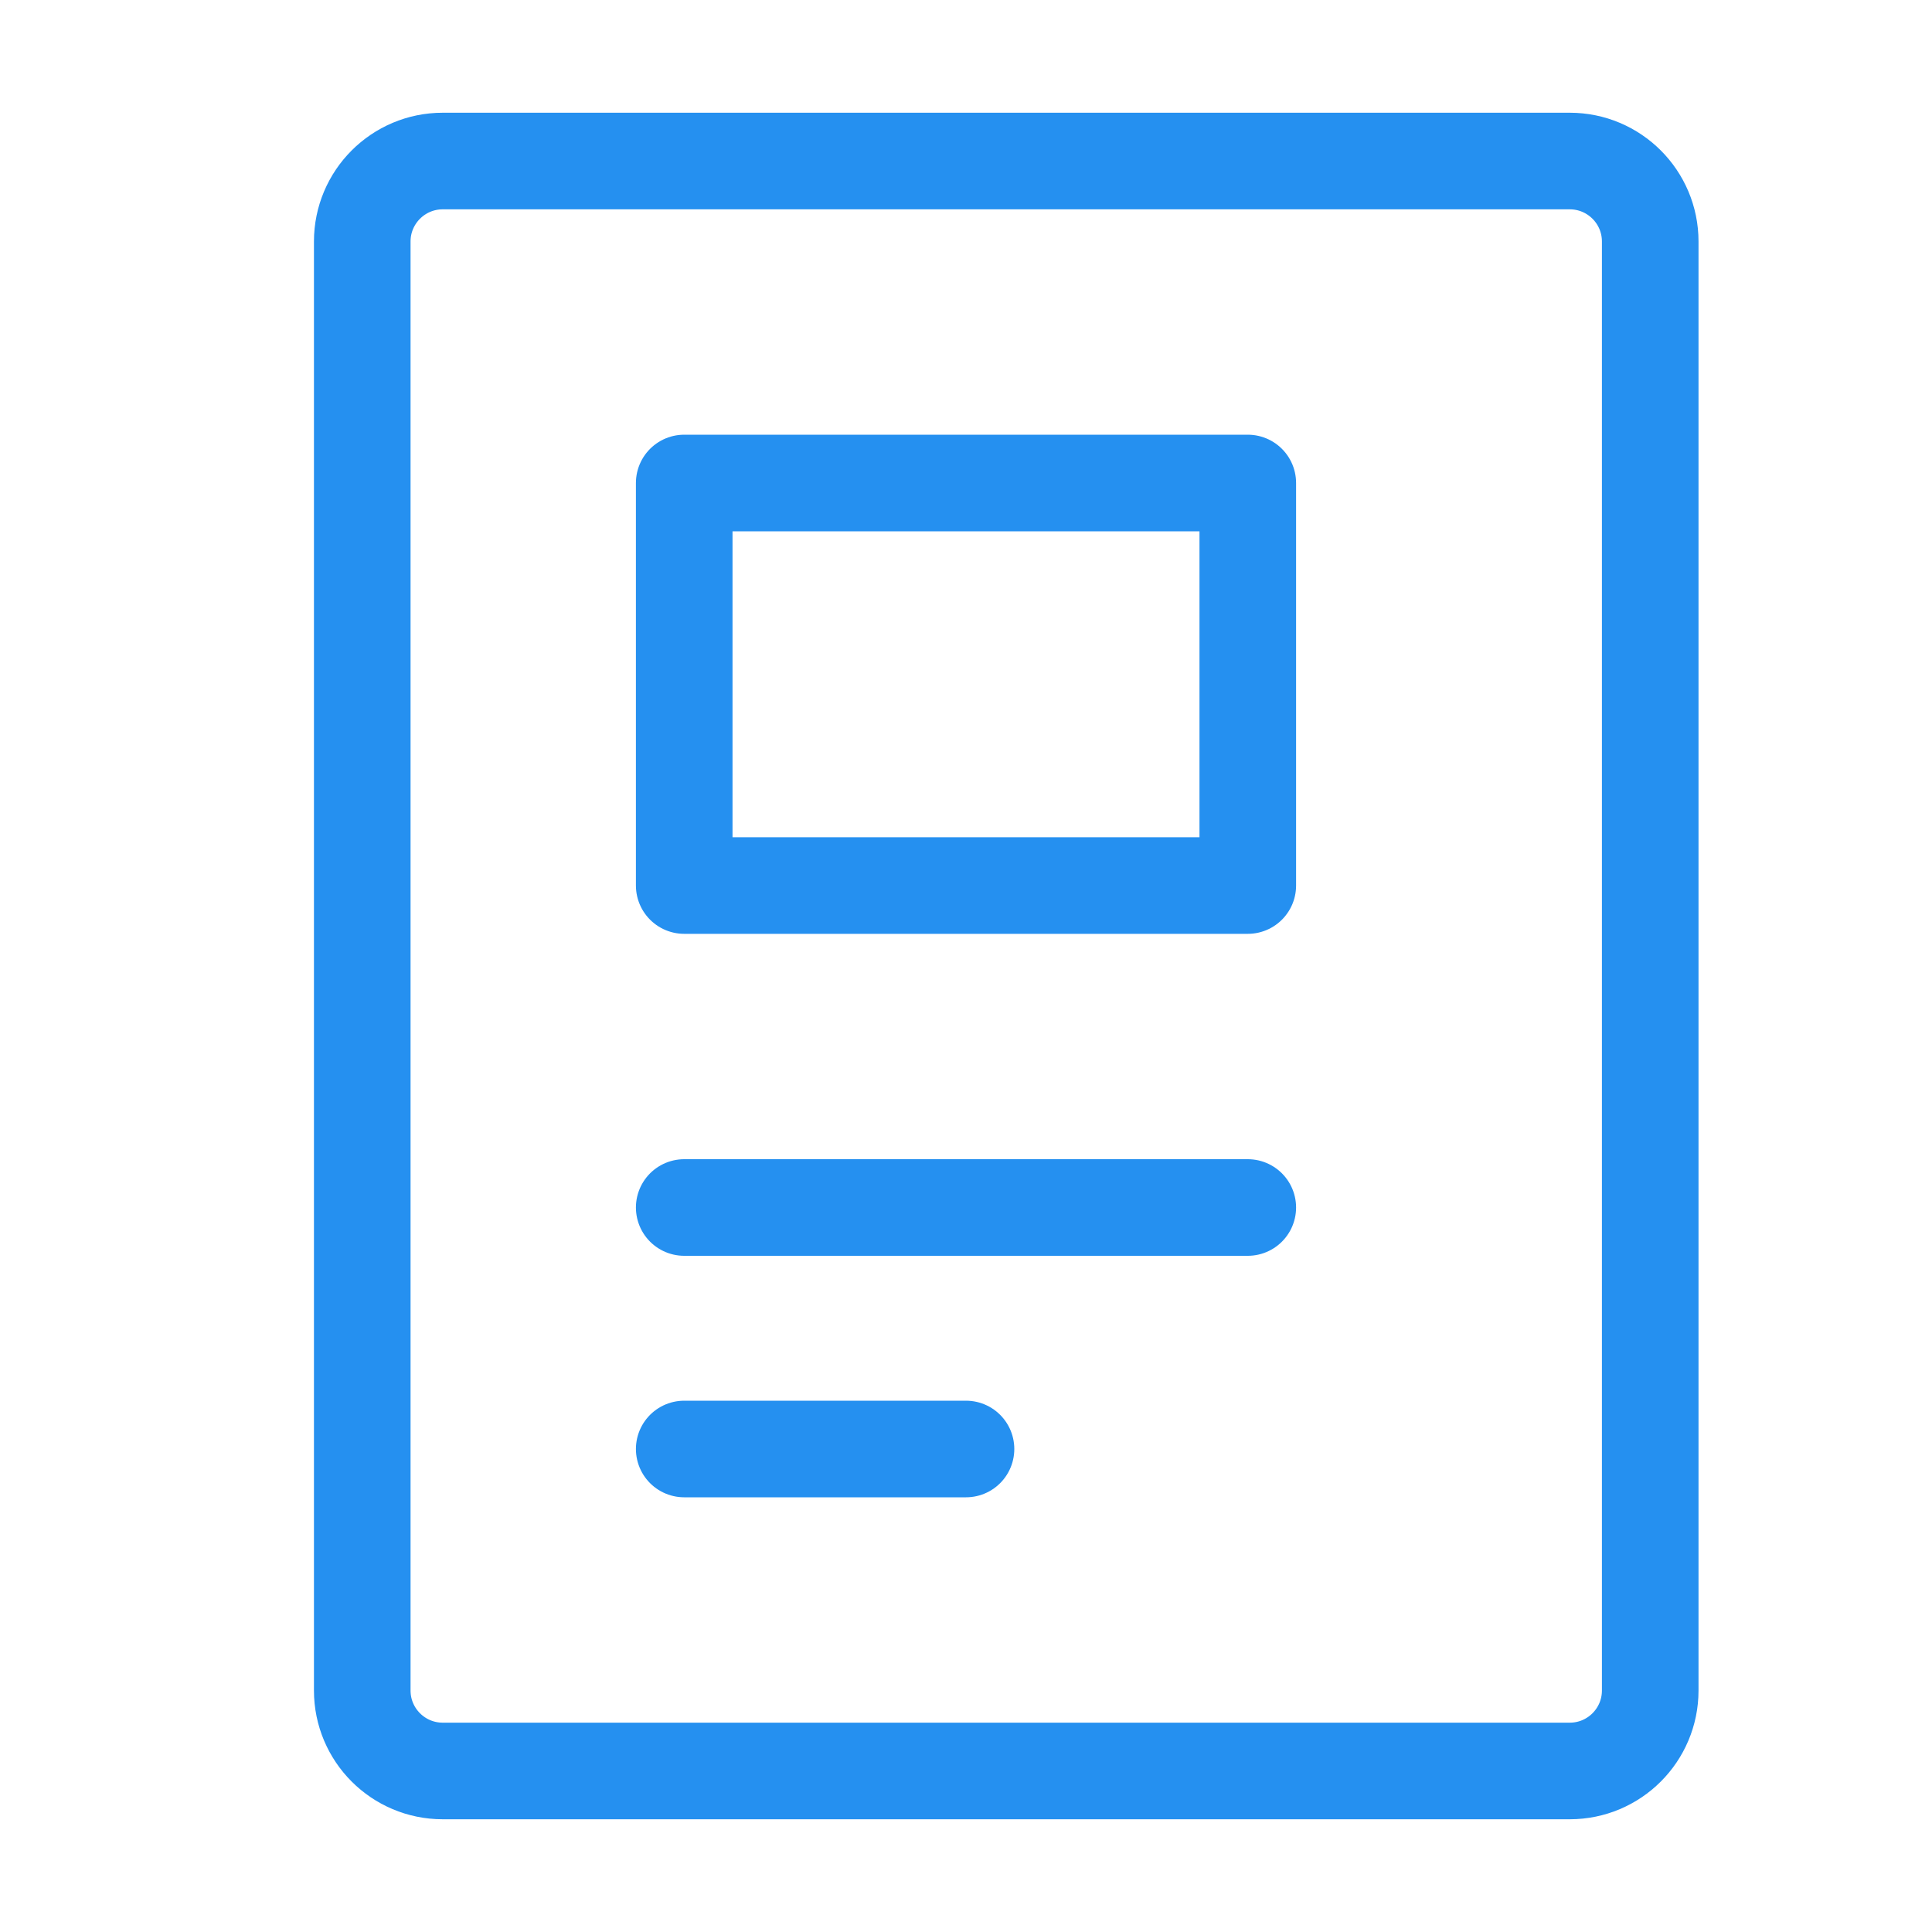 <svg width="20" height="20" viewBox="0 0 20 20" fill="none" xmlns="http://www.w3.org/2000/svg">
<g id="doc-detail">
<path id="Vector" d="M16.25 1.667H4.583C4.123 1.667 3.75 2.04 3.75 2.5V17.5C3.75 17.96 4.123 18.333 4.583 18.333H16.25C16.71 18.333 17.083 17.96 17.083 17.5V2.5C17.083 2.04 16.71 1.667 16.25 1.667Z" stroke="#2590F0" stroke-linecap="round" stroke-linejoin="round"/>
<path id="Vector_2" d="M7.083 12.5H12.917" stroke="#2590F0" stroke-linecap="round" stroke-linejoin="round"/>
<path id="Vector_3" d="M7.083 15H10" stroke="#2590F0" stroke-linecap="round" stroke-linejoin="round"/>
<path id="Vector_4" d="M12.917 5H7.083V9.167H12.917V5Z" stroke="#2590F0" stroke-linecap="round" stroke-linejoin="round"/>
</g>
</svg>
